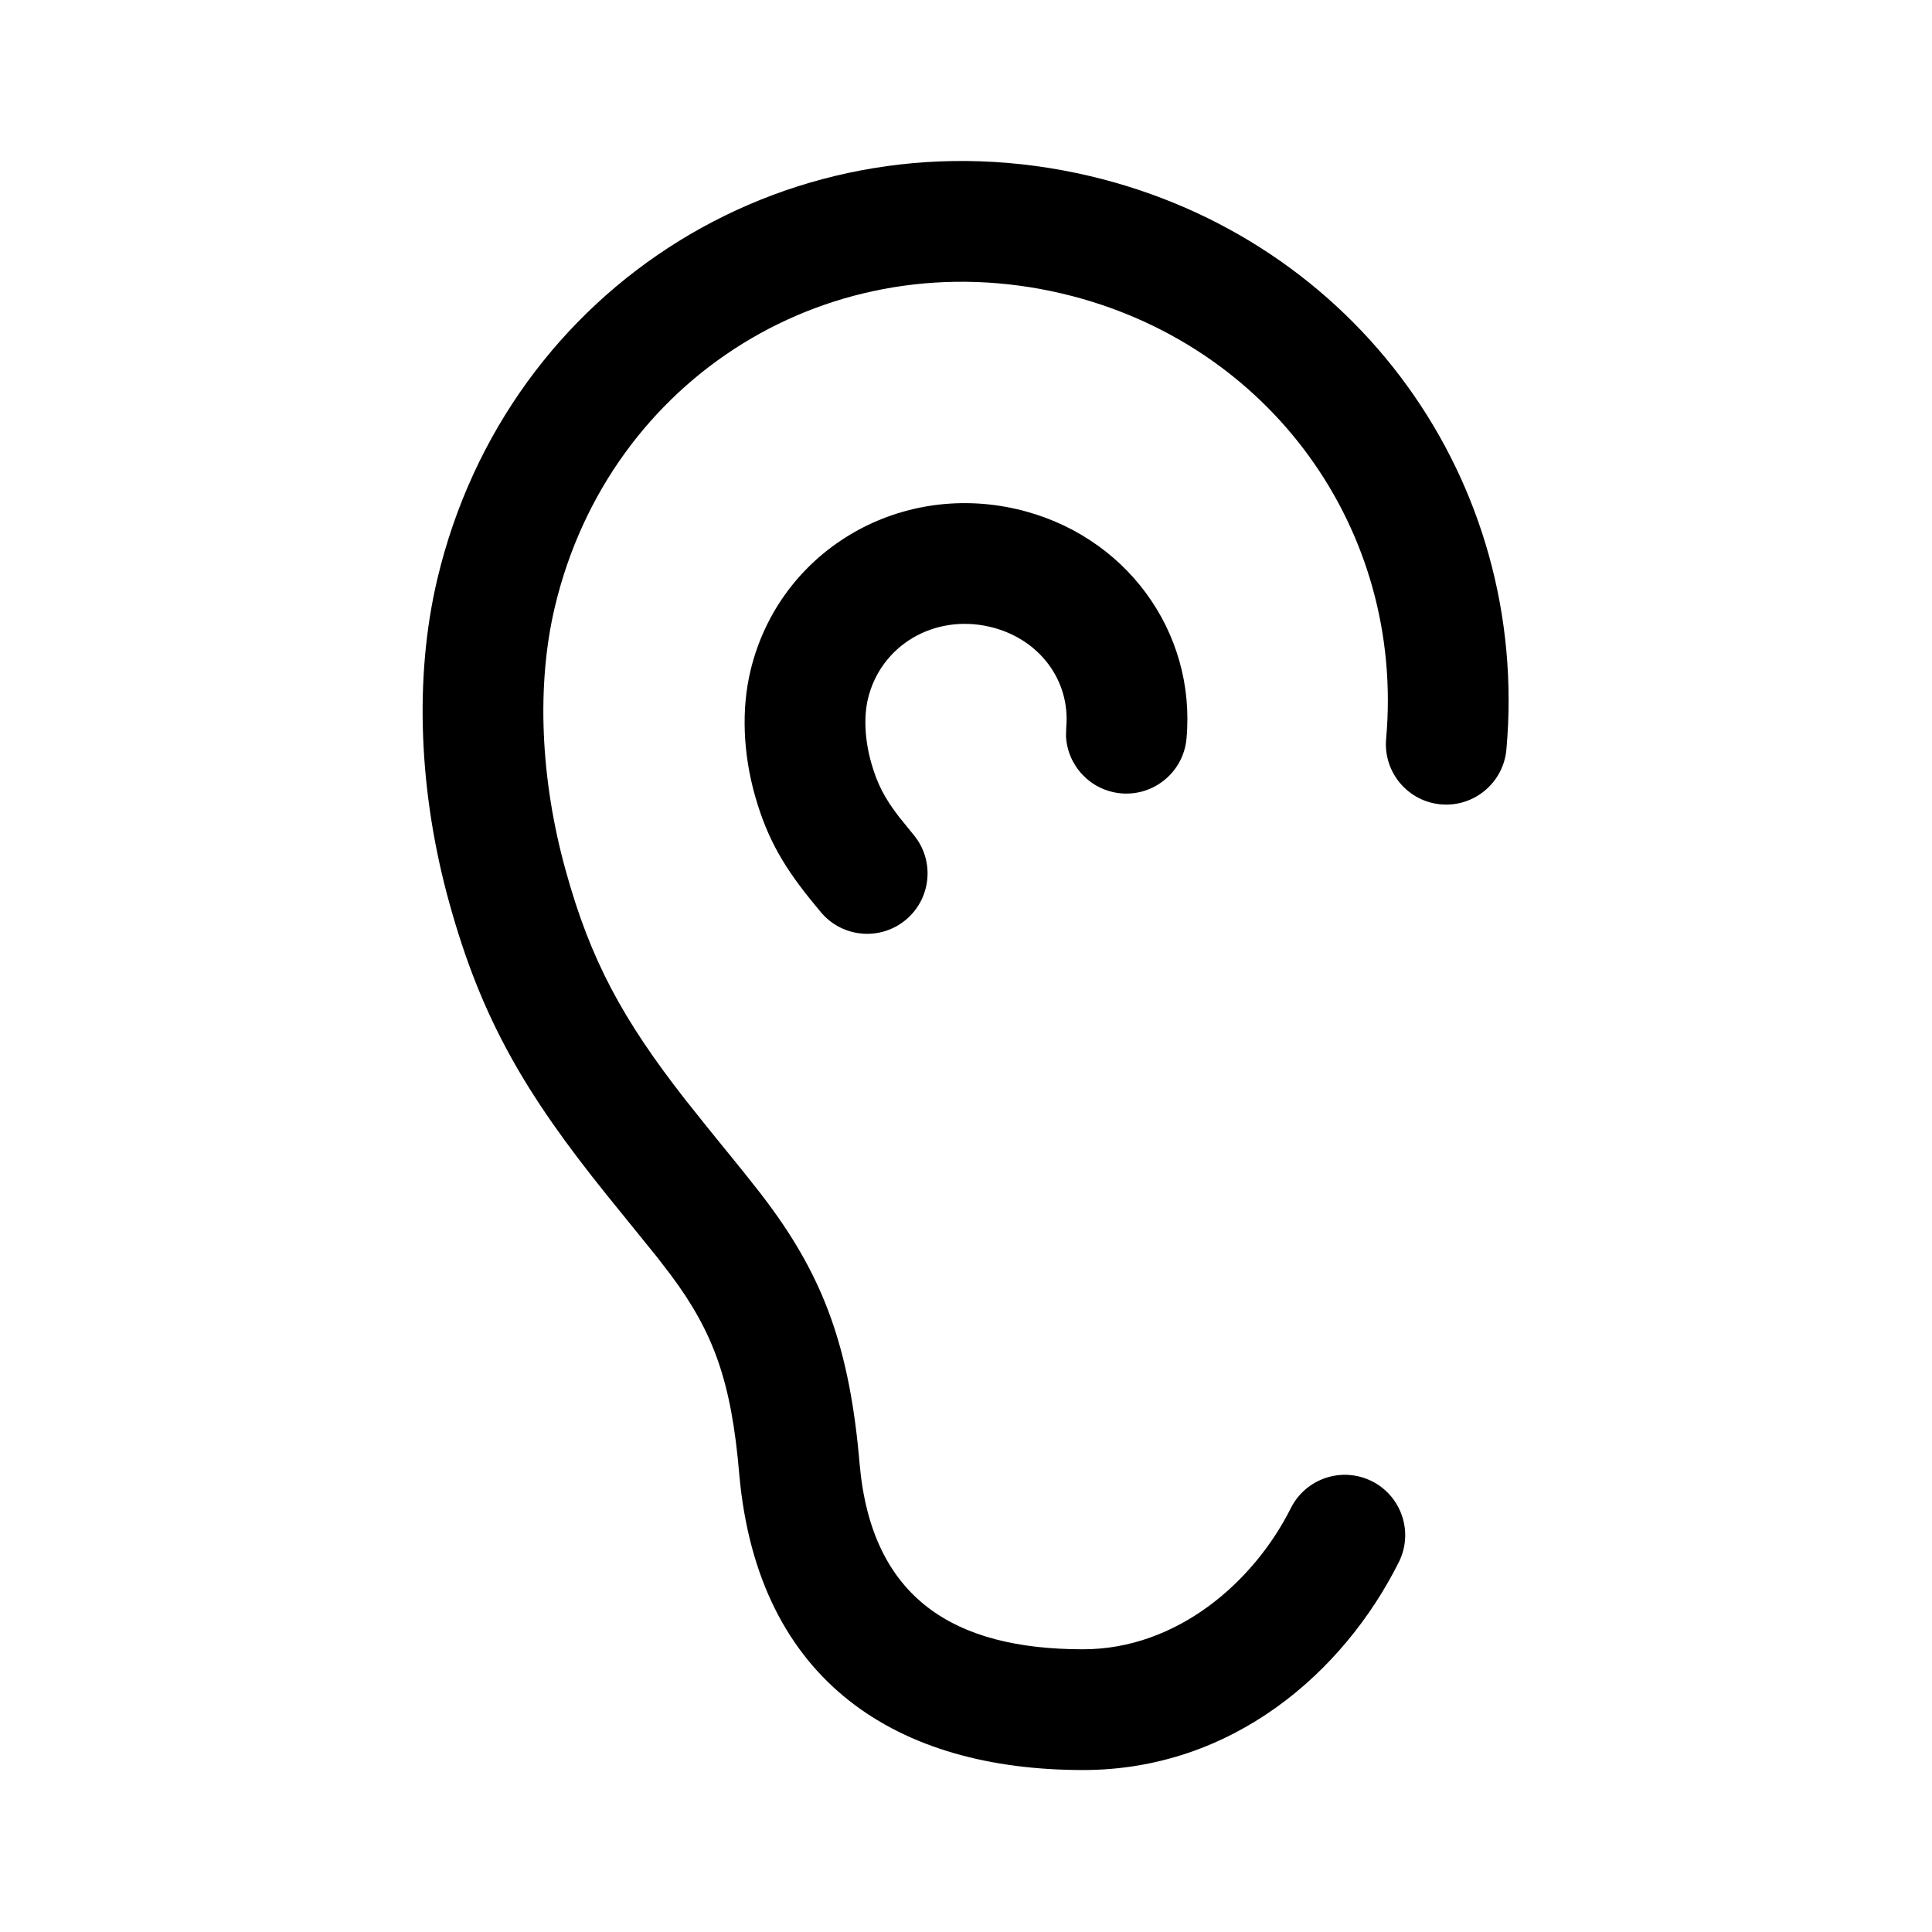 <?xml version="1.0" encoding="UTF-8"?>
<svg xmlns="http://www.w3.org/2000/svg" xmlns:xlink="http://www.w3.org/1999/xlink" width="24" height="24" viewBox="0 0 24 24" version="1.1">
    <title>ic_Earpiece Emergency</title>
    <defs>
        <path d="M13.544,2.188 C16.85,2.971 19.012,5.977 18.713,9.312 C18.675,9.724 18.311,10.029 17.898,9.992 C17.486,9.955 17.182,9.59 17.219,9.178 C17.451,6.585 15.778,4.259 13.199,3.648 C10.337,2.971 7.57,4.68 6.892,7.542 C6.664,8.502 6.71,9.679 7.03,10.823 C7.337,11.934 7.74,12.669 8.504,13.649 L8.783,13.999 L9.226,14.545 L9.445,14.822 C9.477,14.864 9.508,14.905 9.539,14.946 C10.231,15.876 10.557,16.746 10.679,18.191 C10.828,19.856 11.849,20.488 13.454,20.488 C14.621,20.488 15.575,19.653 16.035,18.735 C16.221,18.364 16.671,18.215 17.042,18.4 C17.412,18.586 17.562,19.036 17.376,19.407 C16.689,20.778 15.307,21.988 13.454,21.988 C11.161,21.988 9.417,20.908 9.184,18.321 C9.086,17.149 8.859,16.546 8.335,15.841 L8.163,15.617 L7.534,14.84 C6.523,13.584 5.981,12.657 5.584,11.225 C5.2,9.847 5.144,8.413 5.432,7.196 C6.301,3.528 9.876,1.321 13.544,2.188 Z M12.628,6.324 C13.972,6.633 14.862,7.838 14.739,9.177 C14.701,9.589 14.335,9.893 13.923,9.855 C13.545,9.82 13.258,9.51 13.242,9.141 L13.245,9.039 C13.299,8.454 12.91,7.928 12.291,7.785 C11.598,7.626 10.943,8.02 10.783,8.676 C10.729,8.898 10.741,9.19 10.824,9.48 C10.898,9.739 10.989,9.915 11.167,10.146 L11.348,10.369 C11.614,10.687 11.571,11.16 11.253,11.426 C10.935,11.691 10.462,11.649 10.197,11.331 L10.129,11.249 C9.751,10.792 9.536,10.435 9.381,9.892 C9.23,9.362 9.207,8.807 9.325,8.322 C9.681,6.859 11.142,5.982 12.628,6.324 Z" id="_path-1"/>
    </defs>
    <g id="_ic_Earpiece-Emergency" stroke="none" stroke-width="1" fill="none" fill-rule="evenodd">
        <mask id="_mask-2" fill="white">
            <use xlink:href="#_path-1"/>
        </mask>
        <use id="_形状结合" fill="#000000" fill-rule="nonzero" xlink:href="#_path-1"/>
    </g>
</svg>